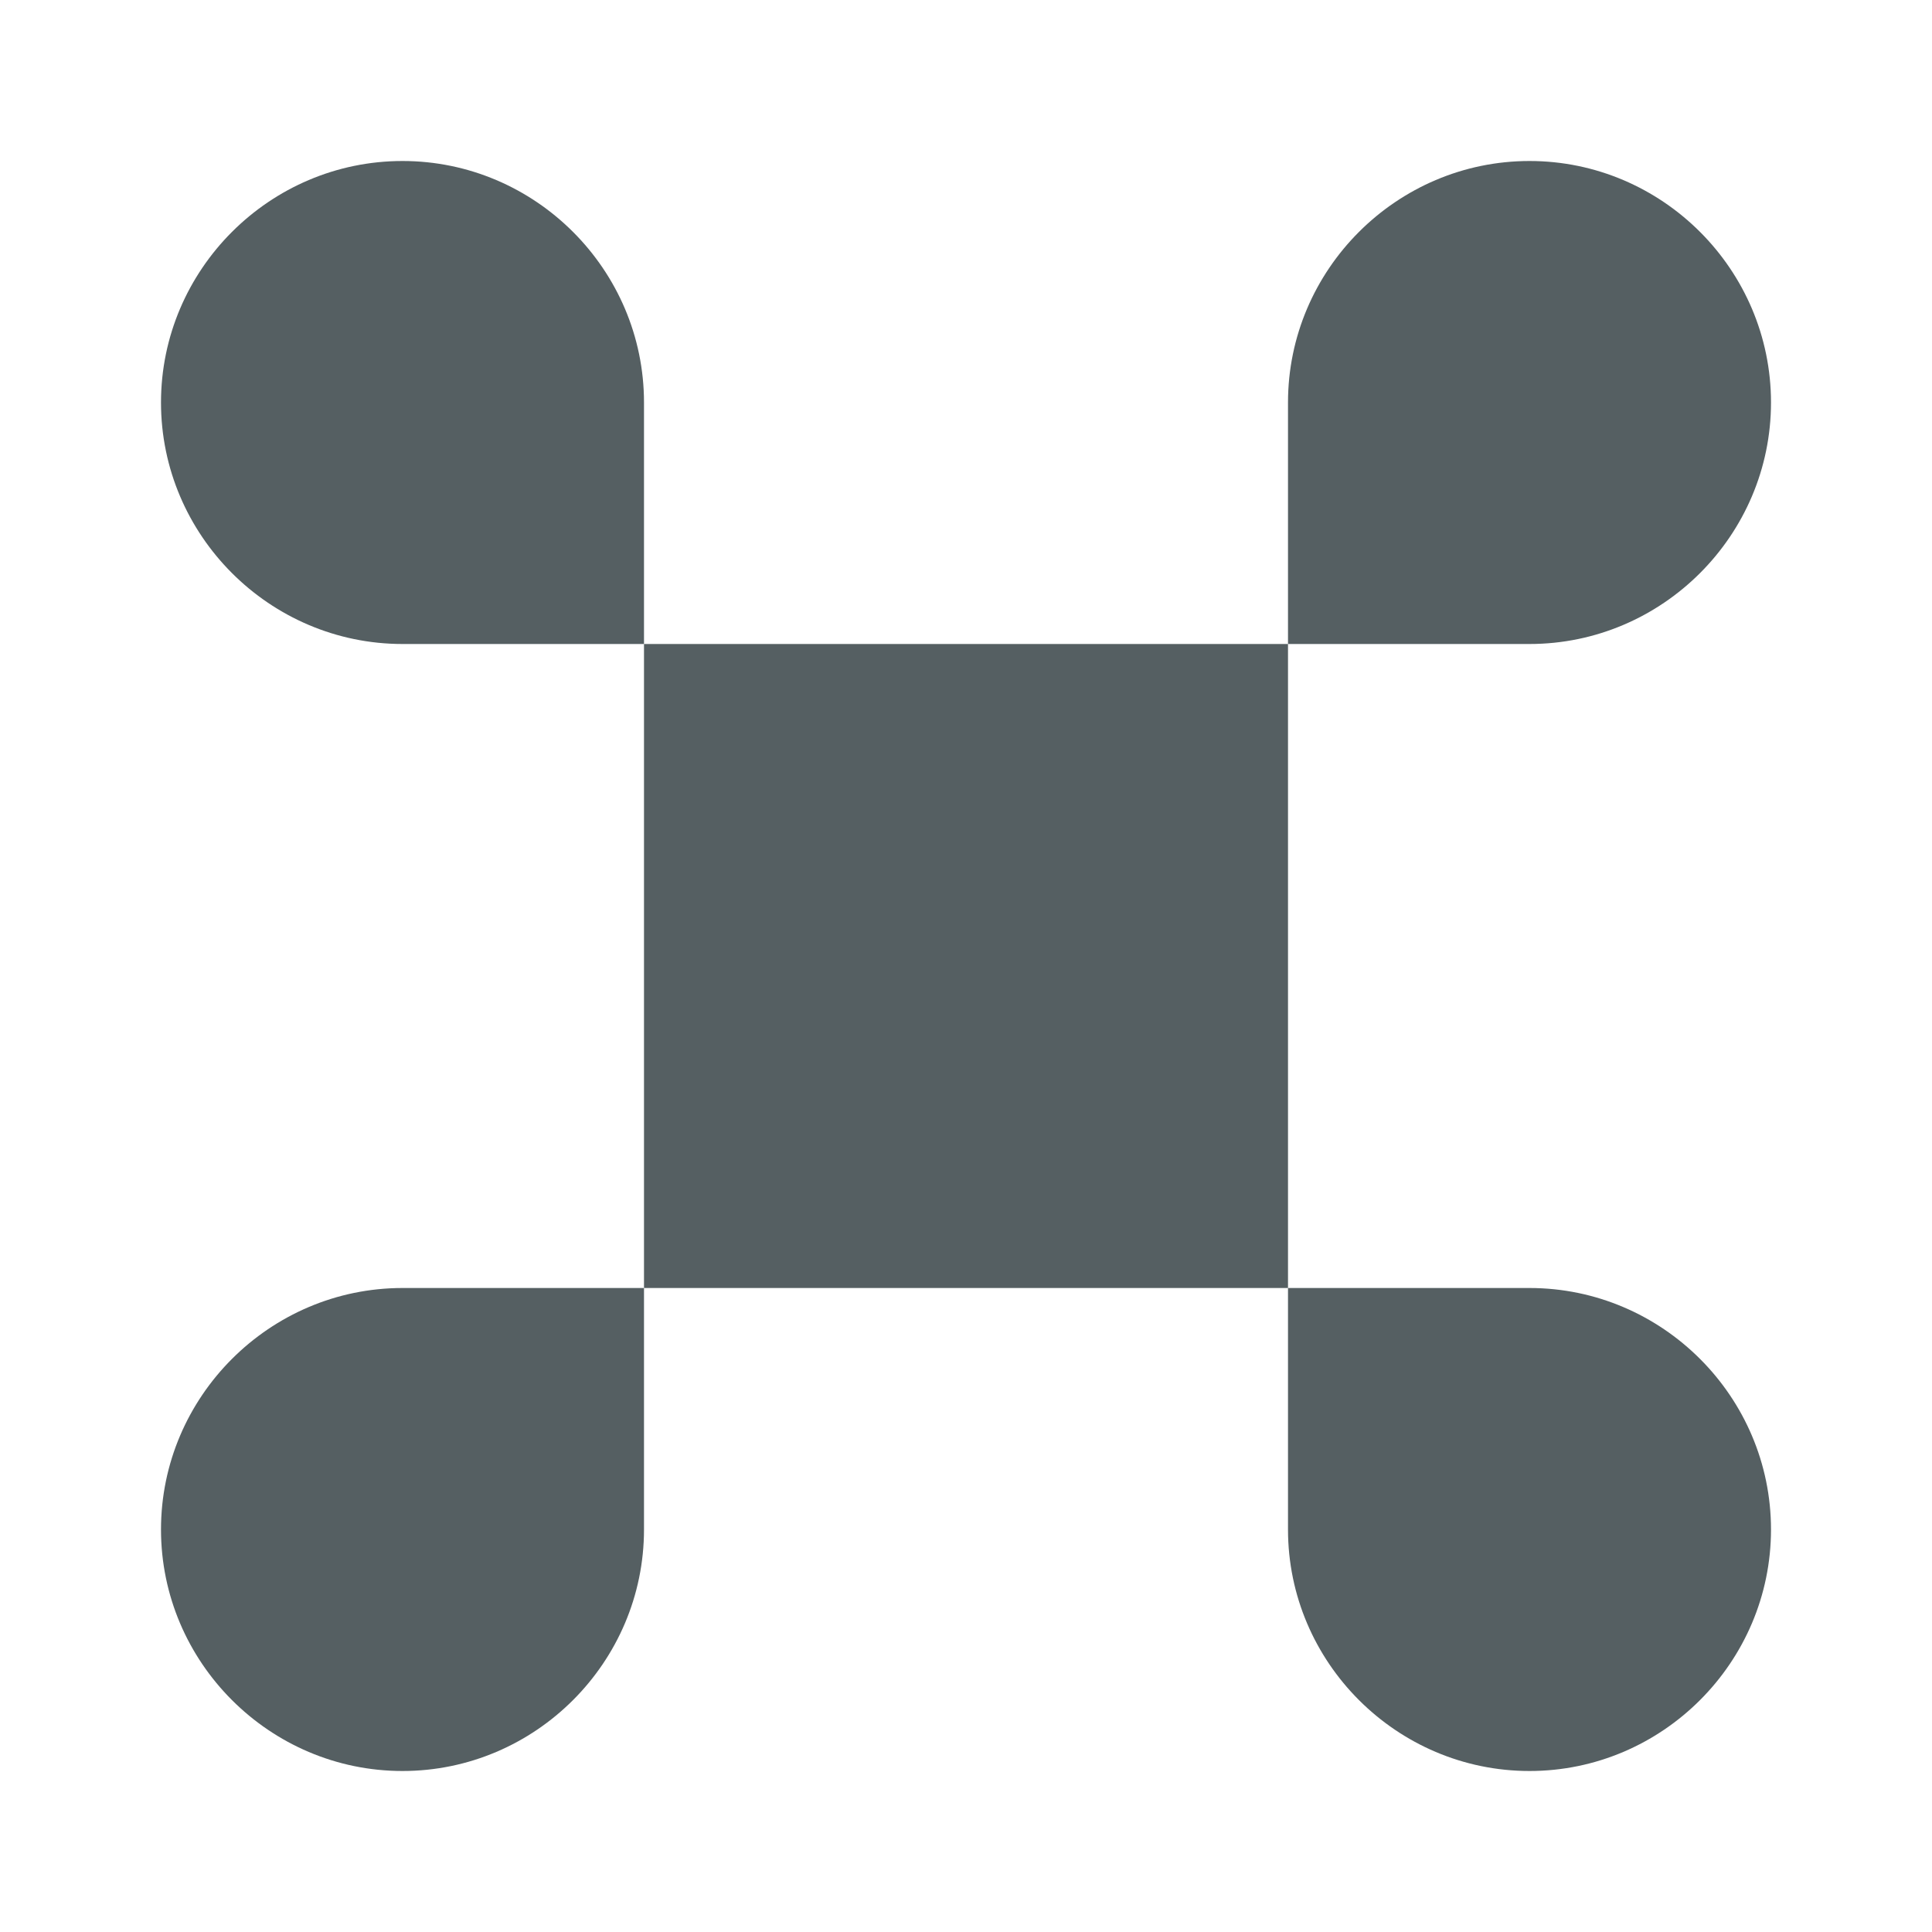 <svg width="24" height="24" viewBox="0 0 24 24" fill="none" xmlns="http://www.w3.org/2000/svg">
<path d="M16 8H8V16H16V8Z" fill="#555F62"/>
<path d="M2 19C2 20.65 3.35 22 5 22C6.65 22 8 20.65 8 19V16H5C3.35 16 2 17.35 2 19Z" fill="#555F62"/>
<path d="M5 2C3.35 2 2 3.35 2 5C2 6.65 3.35 8 5 8H8V5C8 3.35 6.65 2 5 2Z" fill="#555F62"/>
<path d="M22 5C22 3.35 20.65 2 19 2C17.35 2 16 3.35 16 5V8H19C20.65 8 22 6.65 22 5Z" fill="#555F62"/>
<path d="M19 16H16V19C16 20.65 17.35 22 19 22C20.65 22 22 20.65 22 19C22 17.35 20.65 16 19 16Z" fill="#555F62"/>
</svg>
